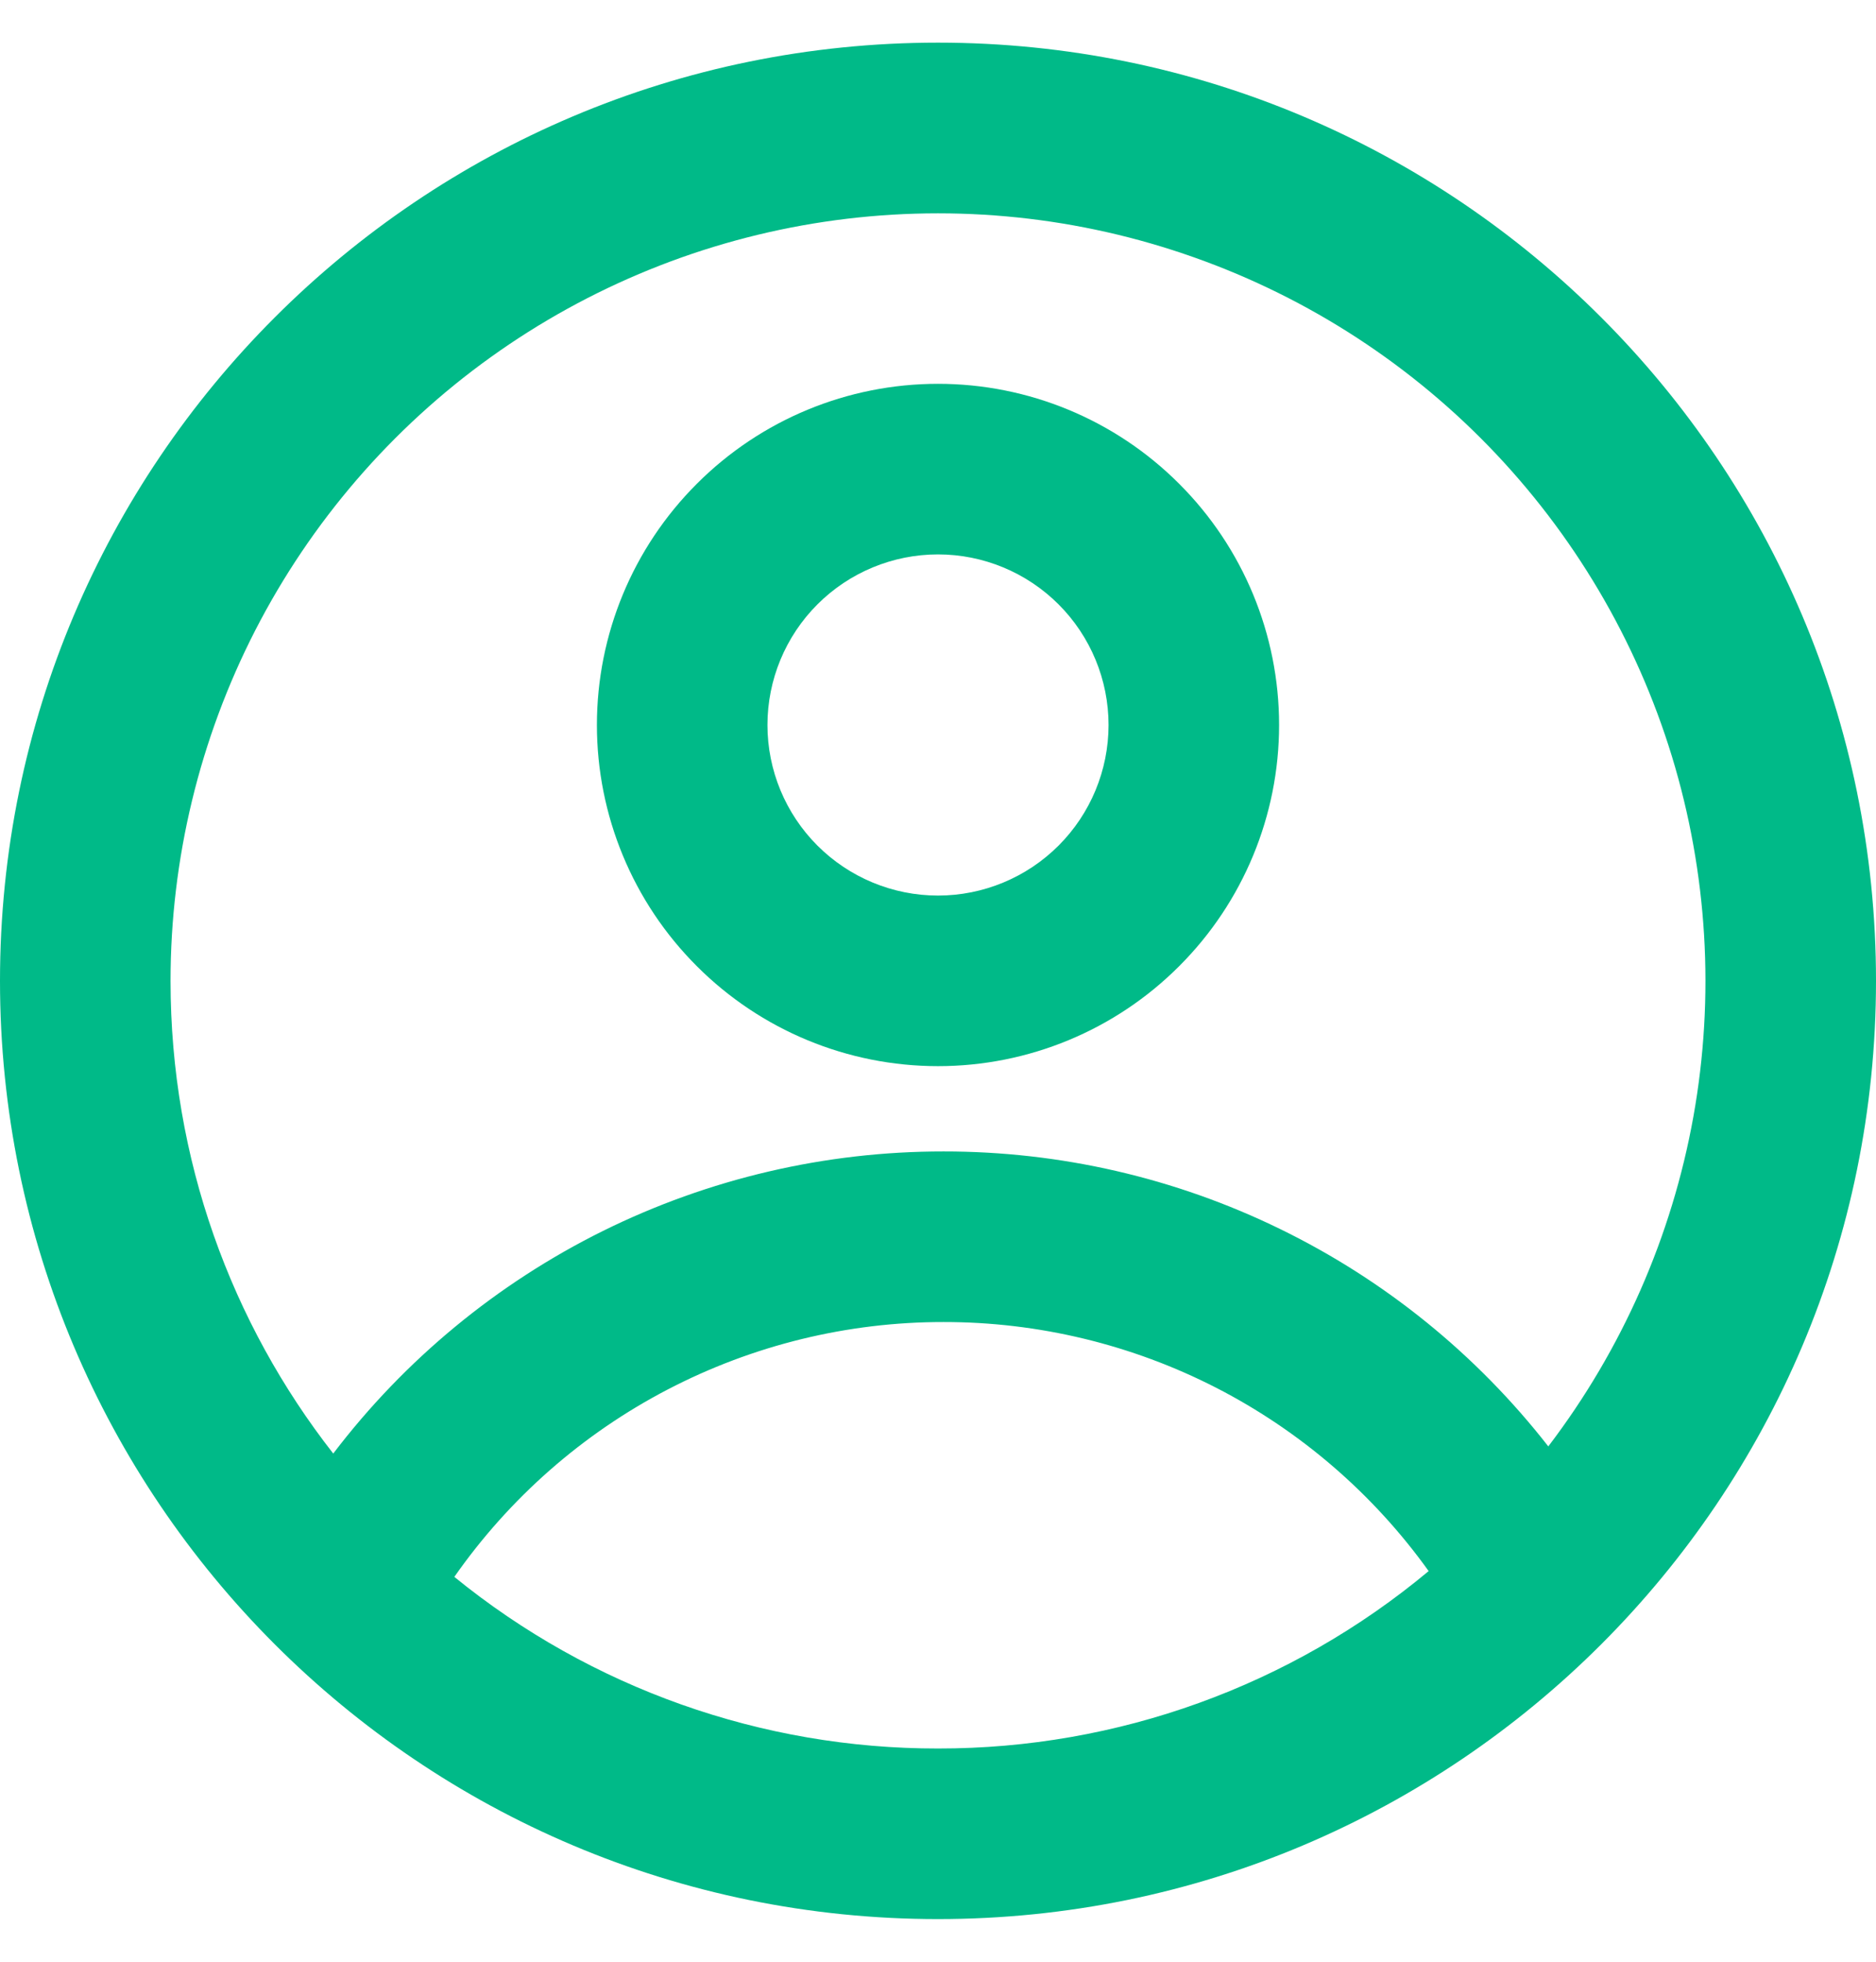 <svg width="22" height="23" viewBox="0 0 22 23" fill="none" xmlns="http://www.w3.org/2000/svg">
<path fill-rule="evenodd" clip-rule="evenodd" d="M15 8.5C15 9.561 14.579 10.578 13.828 11.328C13.078 12.079 12.061 12.5 11 12.5C9.939 12.5 8.922 12.079 8.172 11.328C7.421 10.578 7 9.561 7 8.5C7 7.439 7.421 6.422 8.172 5.672C8.922 4.921 9.939 4.5 11 4.5C12.061 4.5 13.078 4.921 13.828 5.672C14.579 6.422 15 7.439 15 8.5ZM13 8.5C13 9.03 12.789 9.539 12.414 9.914C12.039 10.289 11.53 10.5 11 10.5C10.47 10.5 9.961 10.289 9.586 9.914C9.211 9.539 9 9.03 9 8.5C9 7.97 9.211 7.461 9.586 7.086C9.961 6.711 10.47 6.5 11 6.5C11.53 6.5 12.039 6.711 12.414 7.086C12.789 7.461 13 7.97 13 8.5Z" fill="#00BA88"/>
<path fill-rule="evenodd" clip-rule="evenodd" d="M11 0.5C4.925 0.5 0 5.425 0 11.5C0 17.575 4.925 22.5 11 22.5C17.075 22.5 22 17.575 22 11.5C22 5.425 17.075 0.5 11 0.5ZM2 11.5C2 13.59 2.713 15.514 3.908 17.042C4.747 15.94 5.83 15.047 7.071 14.432C8.313 13.818 9.68 13.499 11.065 13.5C12.432 13.499 13.782 13.809 15.011 14.409C16.24 15.008 17.316 15.88 18.157 16.958C19.023 15.822 19.607 14.495 19.859 13.089C20.111 11.682 20.024 10.236 19.607 8.869C19.189 7.502 18.451 6.255 17.456 5.23C16.46 4.205 15.234 3.432 13.88 2.975C12.527 2.517 11.083 2.389 9.67 2.6C8.257 2.811 6.914 3.356 5.753 4.189C4.592 5.022 3.646 6.12 2.993 7.391C2.341 8.663 2 10.071 2 11.5ZM11 20.5C8.934 20.503 6.93 19.792 5.328 18.488C5.973 17.565 6.831 16.811 7.83 16.291C8.829 15.771 9.939 15.499 11.065 15.5C12.177 15.499 13.274 15.764 14.263 16.271C15.252 16.779 16.106 17.516 16.754 18.42C15.139 19.767 13.103 20.503 11 20.5Z" fill="#00BA88"/>
</svg>

